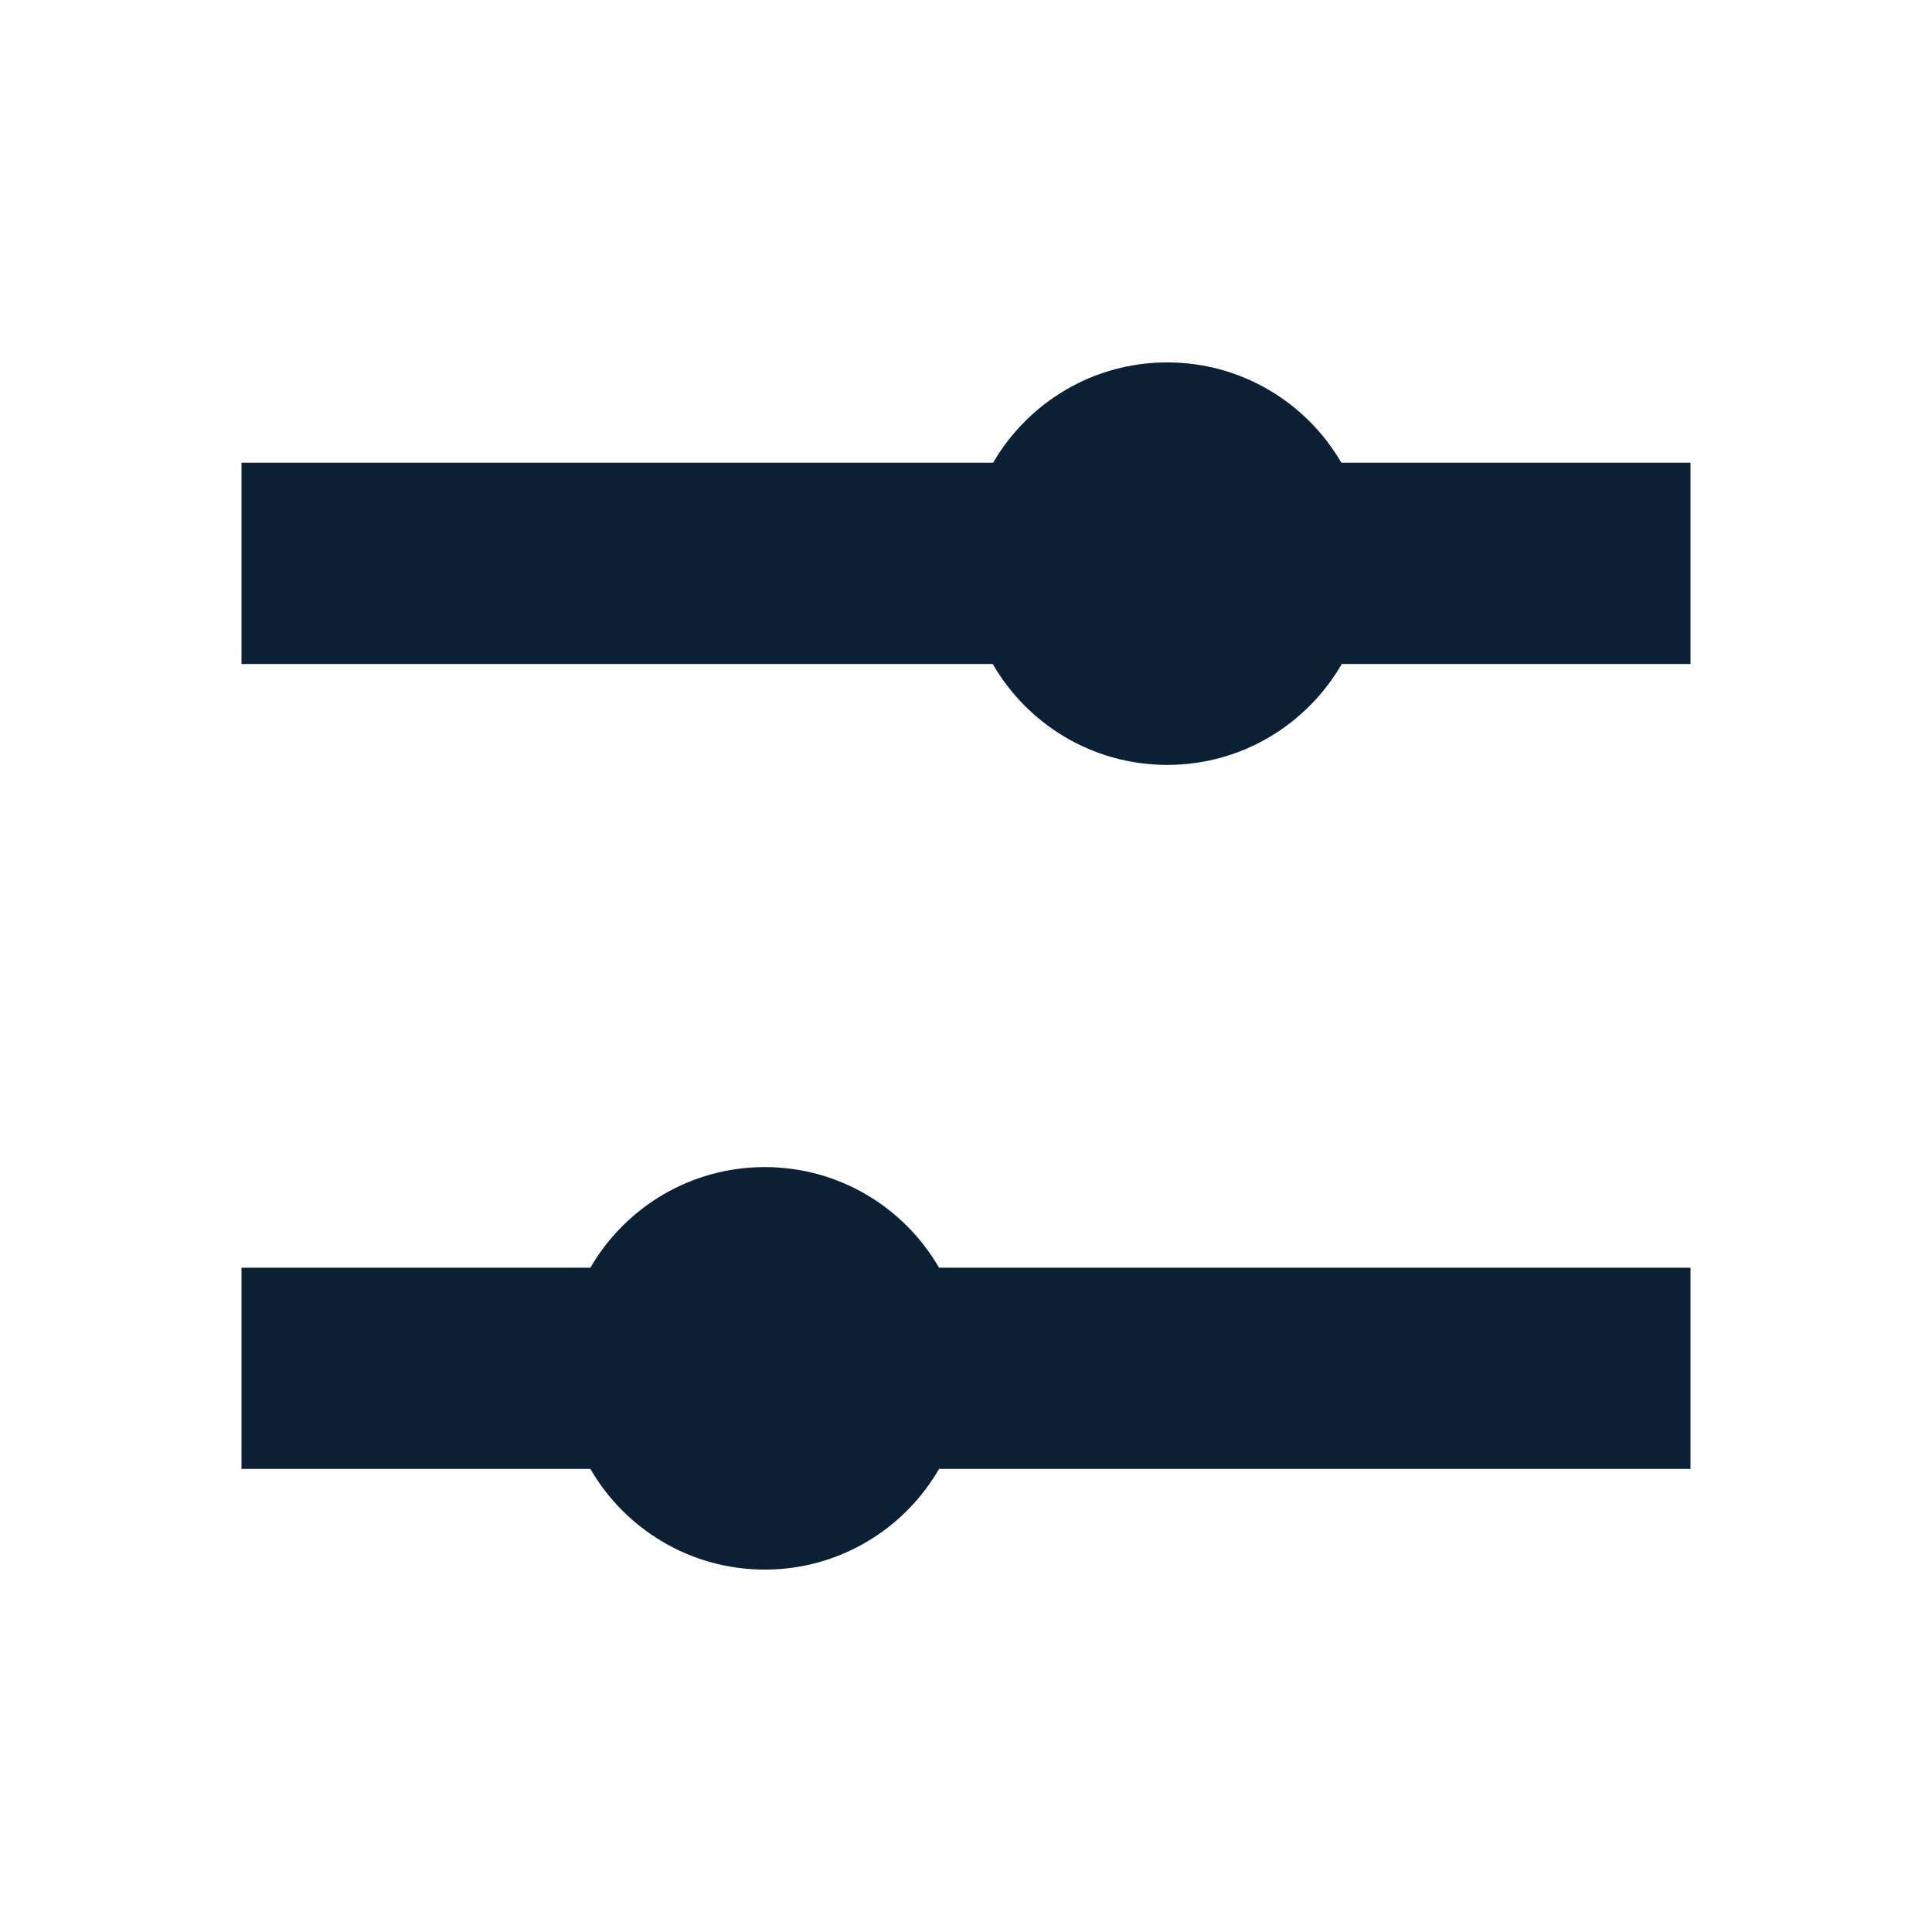 <svg width="24" height="24" viewBox="0 0 24 24" fill="none" xmlns="http://www.w3.org/2000/svg">
<path d="M16.663 5.748H21V8.248H16.668C16.236 8.997 15.427 9.502 14.5 9.502C13.573 9.502 12.764 8.997 12.332 8.248H3V5.748H12.337C12.77 5.003 13.576 4.502 14.5 4.502C15.424 4.502 16.23 5.003 16.663 5.748Z" fill="#0B1F35"/>
<path d="M21 15.748H11.665C11.233 15.001 10.425 14.498 9.5 14.498C8.575 14.498 7.767 15.001 7.334 15.748H3V18.248H7.334C7.767 18.995 8.575 19.498 9.5 19.498C10.425 19.498 11.233 18.995 11.665 18.248H21V15.748Z" fill="#0B1F35"/>
</svg>
